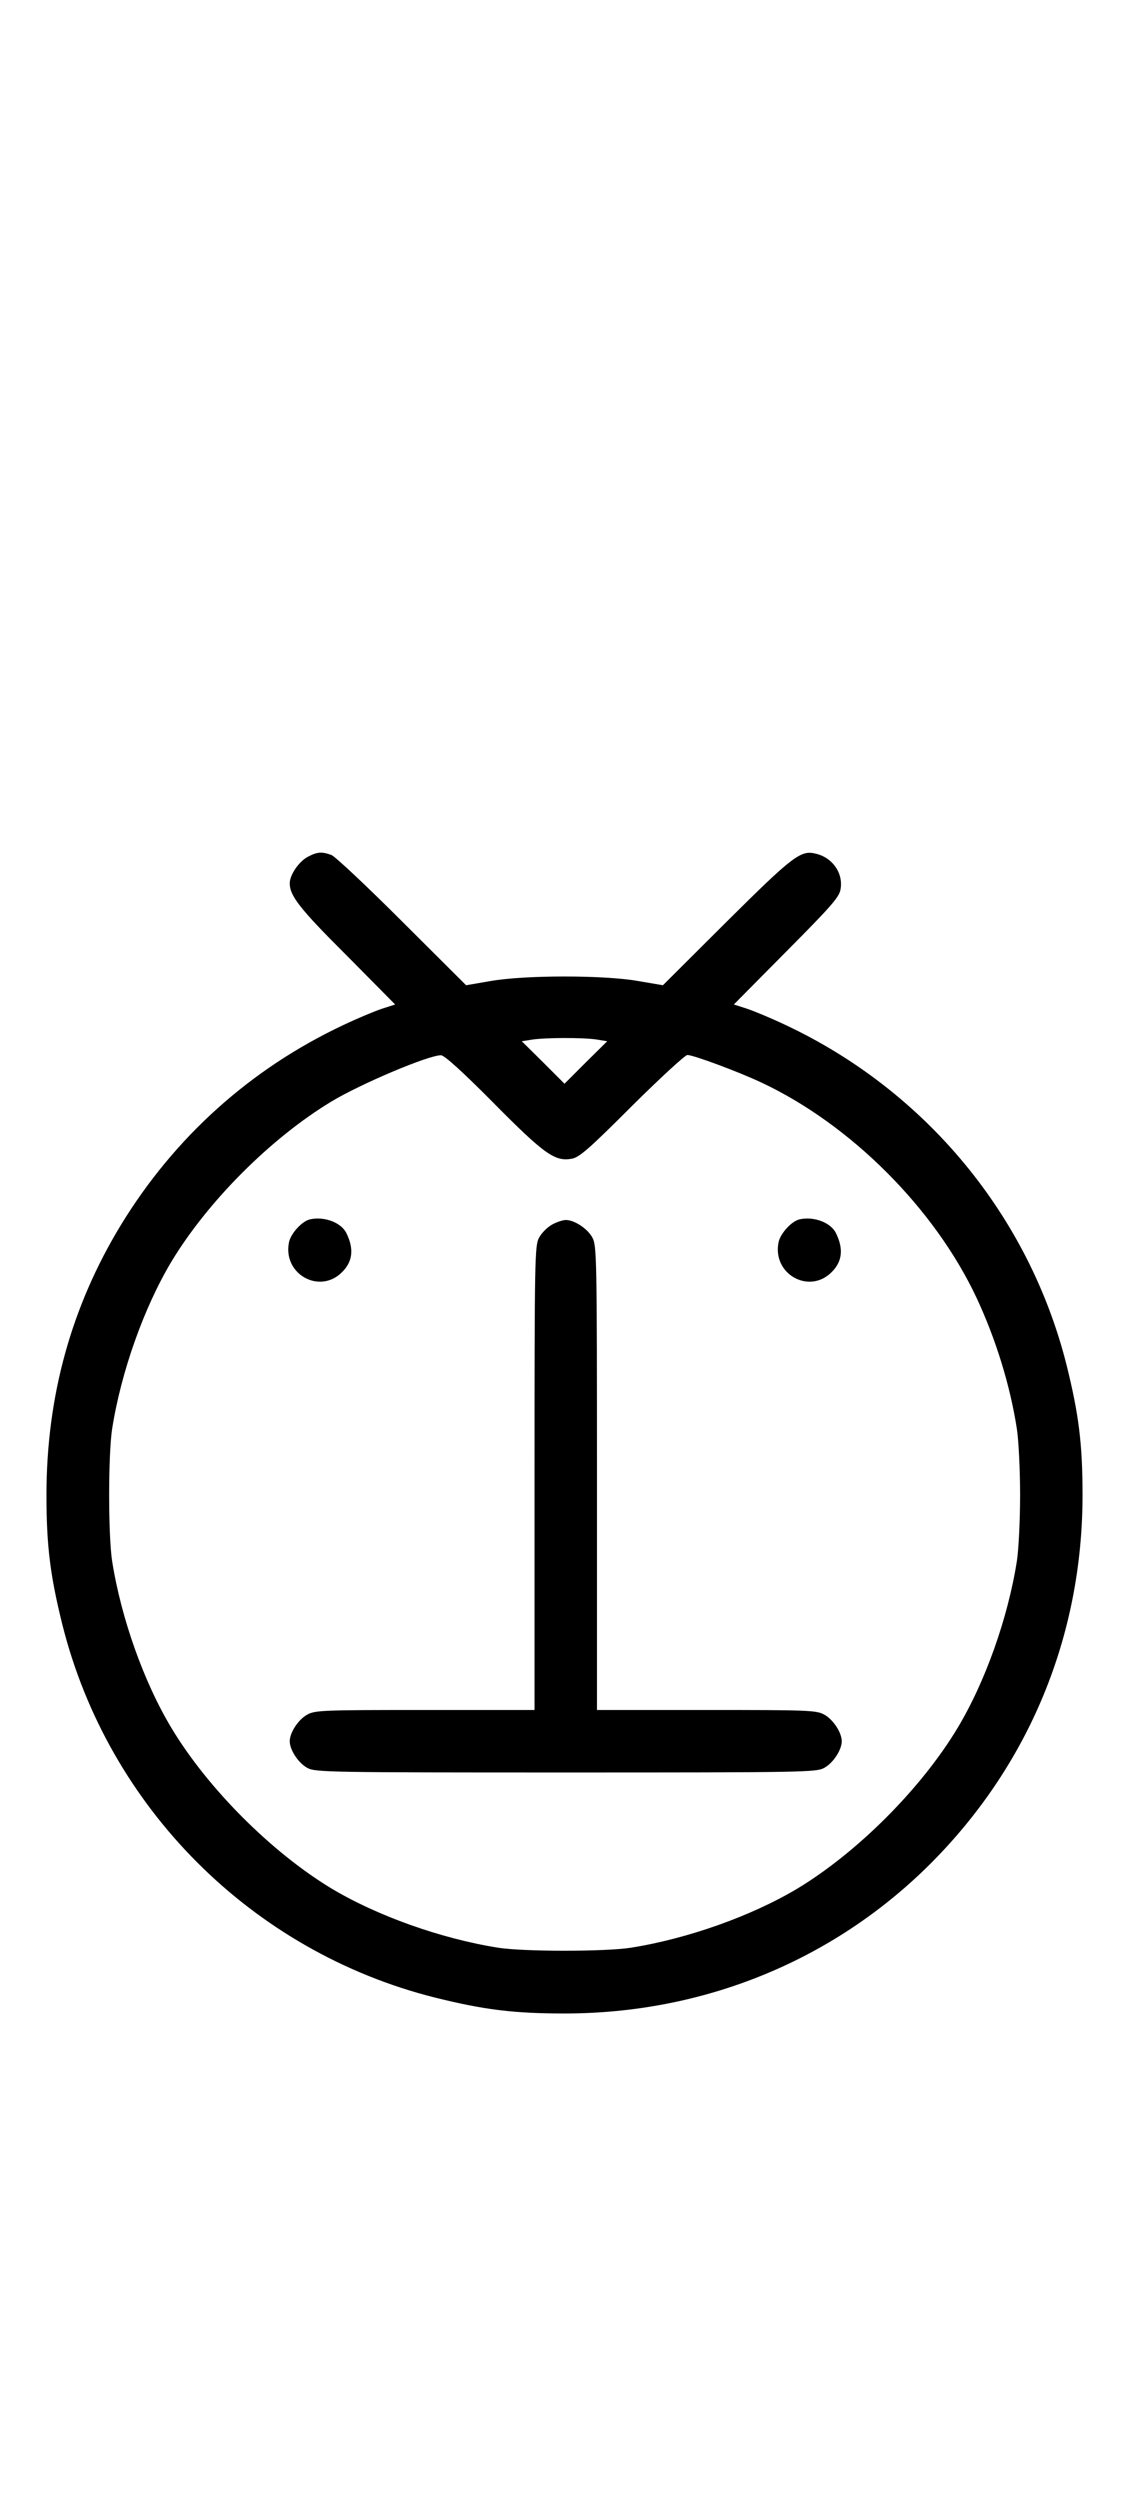 <?xml version="1.0" standalone="no"?>
<!DOCTYPE svg PUBLIC "-//W3C//DTD SVG 20010904//EN"
 "http://www.w3.org/TR/2001/REC-SVG-20010904/DTD/svg10.dtd">
<svg version="1.0" xmlns="http://www.w3.org/2000/svg"
 width="452pt" height="1000pt" viewBox="0 0 452 1000"
 preserveAspectRatio="xMidYMid meet">
<g transform="translate(0,1000) scale(0.1,-0.1)"
fill="#000000" stroke="none">
<path d="M1231 6572 c-35 -19 -71 -72 -71 -105 0 -50 39 -101 227 -288 l195
-197 -53 -17 c-30 -10 -99 -39 -154 -65 -372 -175 -676 -448 -891 -800 -199
-327 -298 -686 -298 -1080 0 -204 15 -323 64 -520 184 -731 759 -1306 1490
-1490 197 -49 316 -64 520 -64 557 0 1074 211 1461 595 398 396 613 914 613
1479 0 204 -15 323 -64 520 -150 596 -563 1096 -1125 1360 -55 26 -124 55
-154 65 l-53 17 210 212 c176 177 212 217 217 248 12 64 -31 127 -98 143 -61
16 -92 -8 -358 -272 l-255 -254 -100 17 c-137 24 -451 24 -589 0 l-99 -17
-256 255 c-140 140 -268 260 -283 266 -39 14 -57 13 -96 -8z m1157 -730 l43
-7 -86 -85 -85 -85 -85 85 -86 85 38 6 c53 9 209 9 261 1z m-413 -253 c205
-207 247 -236 314 -224 30 5 70 40 241 211 113 112 213 204 222 204 24 0 202
-66 296 -110 358 -168 694 -504 862 -862 77 -165 134 -349 161 -523 7 -44 13
-163 13 -265 0 -102 -6 -221 -13 -265 -36 -228 -127 -484 -238 -668 -145 -241
-400 -496 -640 -641 -184 -110 -440 -201 -668 -237 -103 -16 -427 -16 -530 0
-228 36 -484 127 -668 237 -240 145 -495 400 -640 641 -111 184 -202 440 -238
668 -16 103 -16 427 0 530 36 228 127 484 237 668 146 242 399 495 641 641
116 70 385 184 438 185 13 1 85 -64 210 -190z"/>
<path d="M1243 5123 c-33 -6 -79 -57 -86 -92 -26 -127 122 -210 212 -120 43
42 49 93 18 156 -20 42 -87 68 -144 56z"/>
<path d="M3203 5123 c-33 -6 -79 -57 -86 -92 -26 -127 122 -210 212 -120 43
42 49 93 18 156 -20 42 -87 68 -144 56z"/>
<path d="M2211 5102 c-19 -10 -43 -34 -53 -53 -17 -32 -18 -82 -18 -961 l0
-928 -438 0 c-404 0 -440 -1 -471 -18 -36 -19 -71 -72 -71 -107 0 -35 35 -88
71 -107 32 -17 84 -18 1034 -18 950 0 1002 1 1034 18 36 19 71 72 71 107 0 35
-35 88 -71 107 -31 17 -67 18 -471 18 l-438 0 0 928 c0 879 -1 929 -18 961
-19 36 -72 71 -107 71 -11 0 -36 -8 -54 -18z"/>
</g>
</svg>
